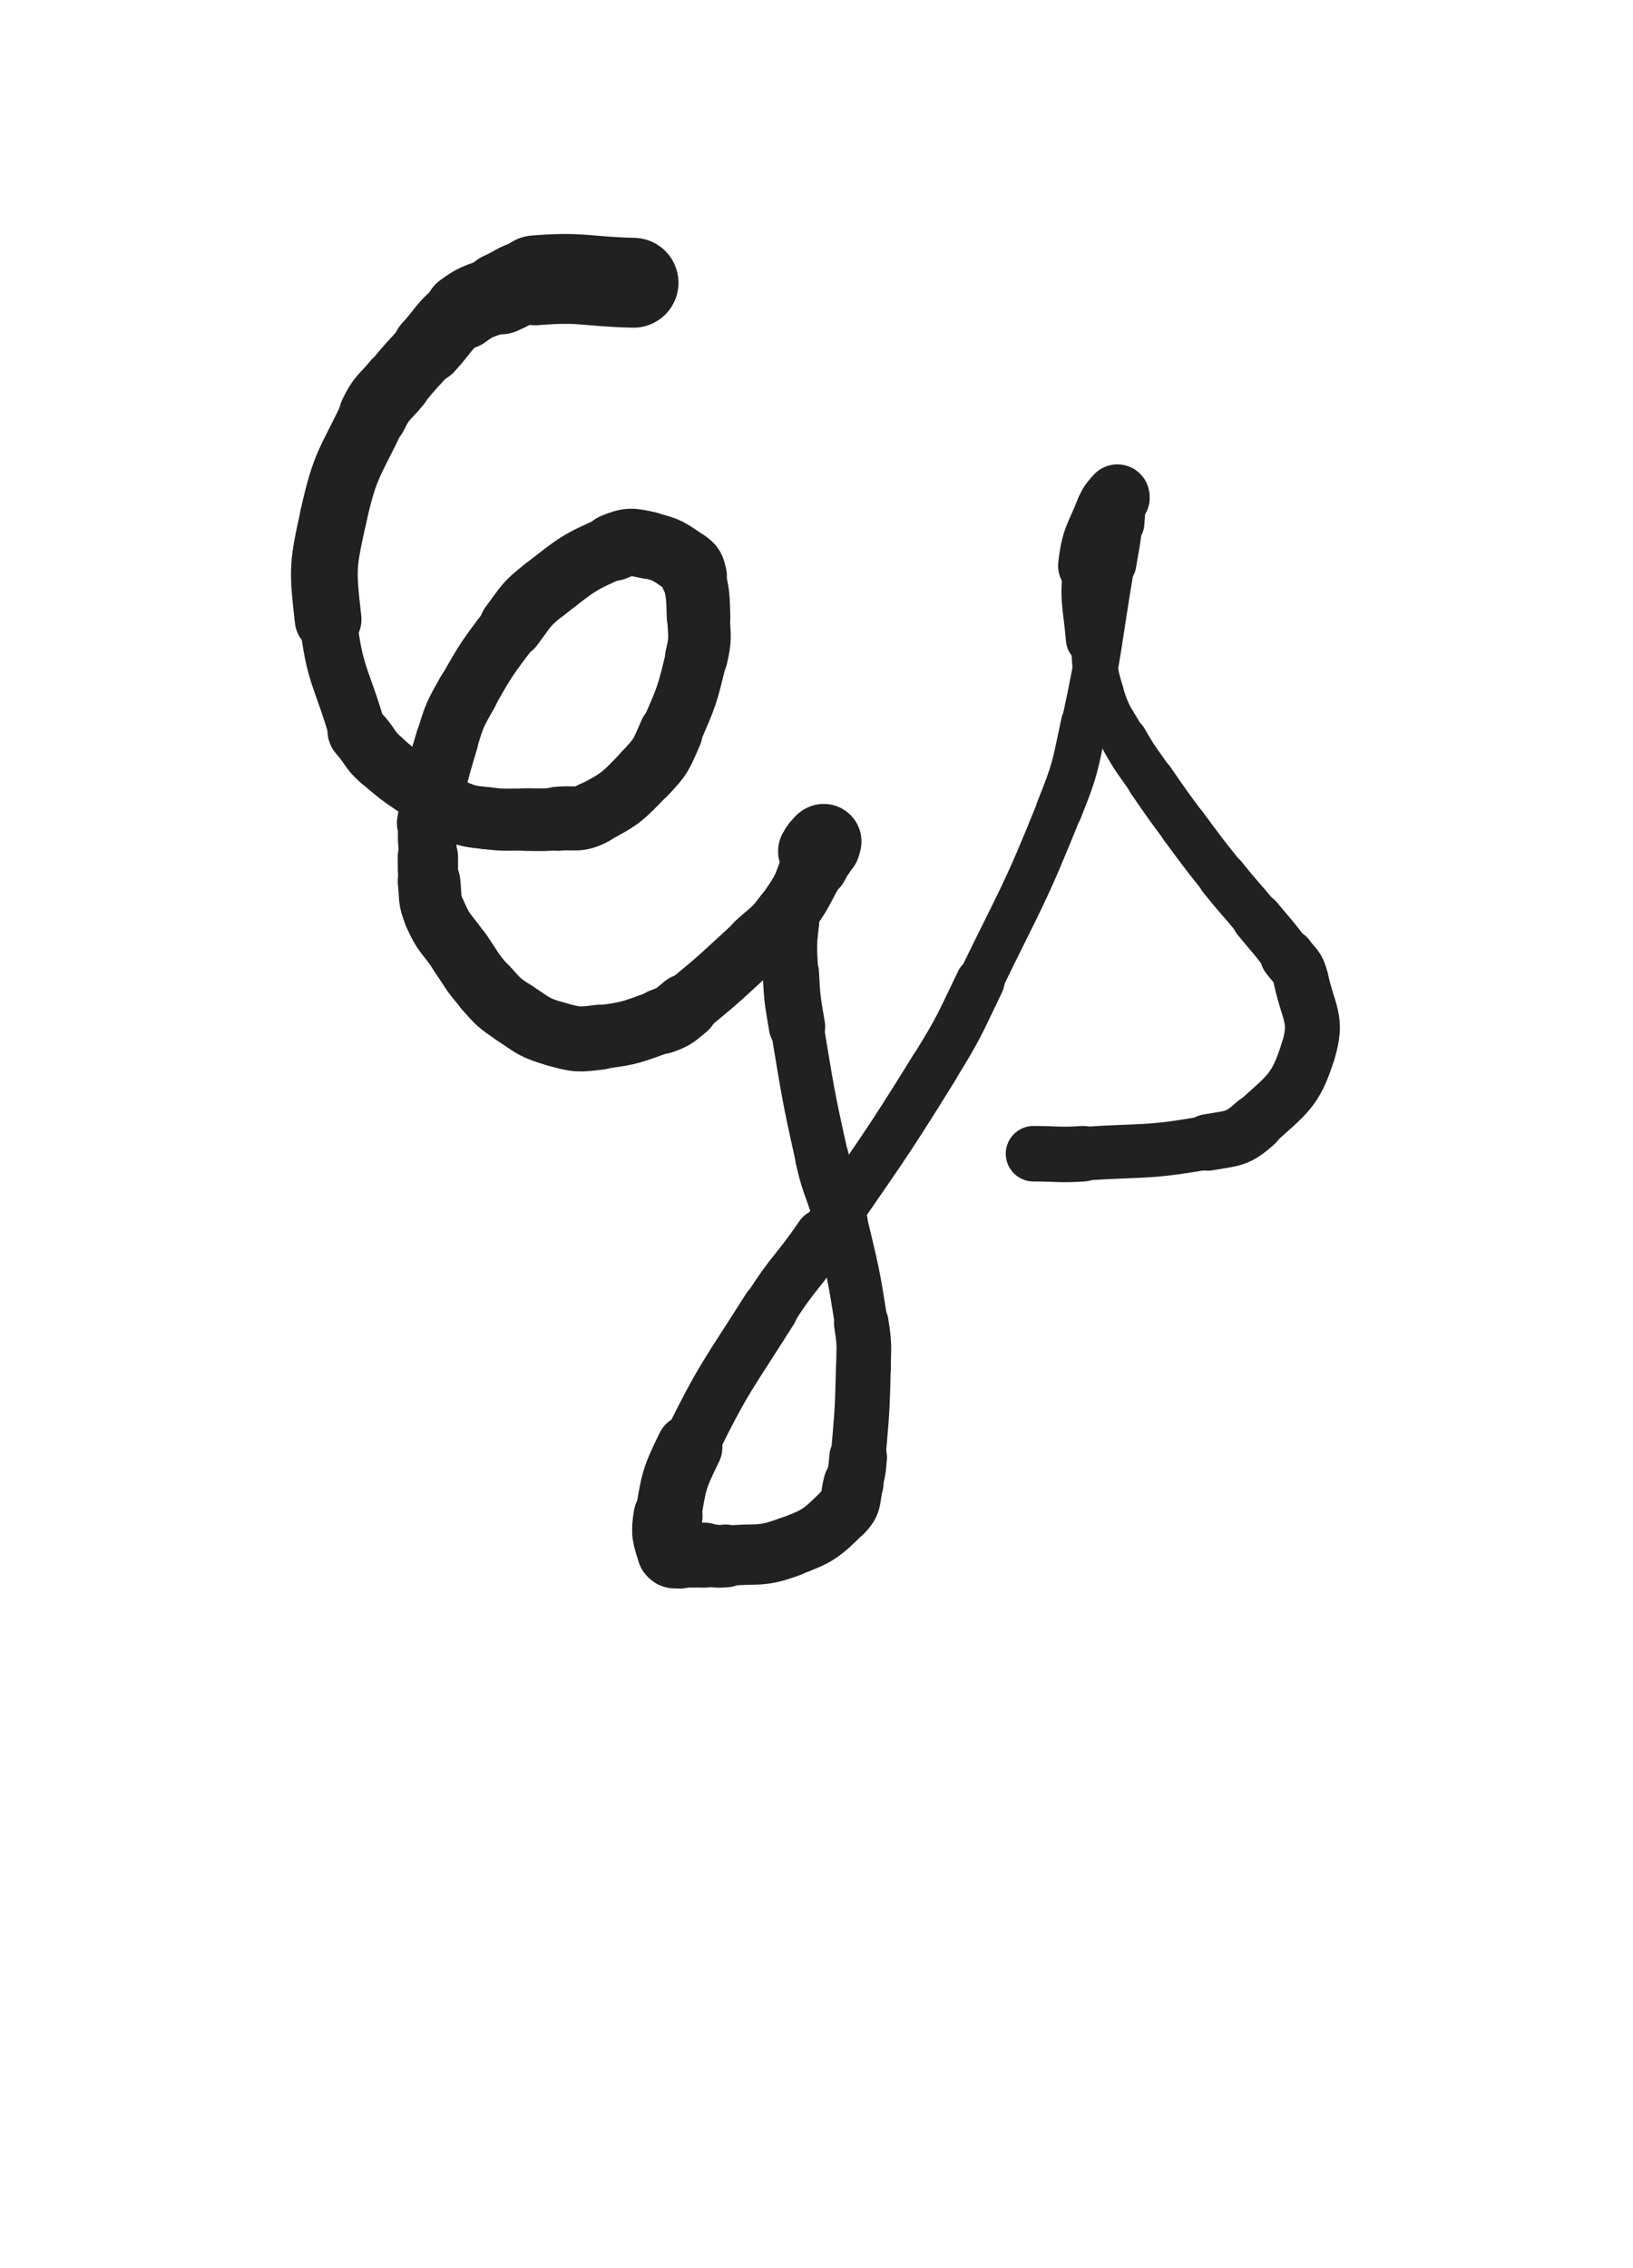 <svg xmlns="http://www.w3.org/2000/svg" xmlns:xlink="http://www.w3.org/1999/xlink" viewBox="0 0 360 500"><path d="M 139.667,62.333 C 128.813,62.066 128.623,60.953 117.958,61.798" stroke-width="19.807" stroke="rgb(33,33,33)" fill="none" stroke-linecap="round"></path><path d="M 117.958,61.798 C 113.998,62.112 114.121,63.069 110.416,64.650" stroke-width="18.101" stroke="rgb(33,33,33)" fill="none" stroke-linecap="round"></path><path d="M 110.416,64.650 C 106.159,66.466 105.682,65.869 102.033,68.592" stroke-width="16.905" stroke="rgb(33,33,33)" fill="none" stroke-linecap="round"></path><path d="M 102.033,68.592 C 97.669,71.849 98.137,72.534 94.389,76.611" stroke-width="15.714" stroke="rgb(33,33,33)" fill="none" stroke-linecap="round"></path><path d="M 94.389,76.611 C 90.855,80.455 90.772,80.396 87.468,84.434" stroke-width="14.958" stroke="rgb(33,33,33)" fill="none" stroke-linecap="round"></path><path d="M 87.468,84.434 C 84.724,87.787 84.139,87.503 82.293,91.394" stroke-width="15.179" stroke="rgb(33,33,33)" fill="none" stroke-linecap="round"></path><path d="M 82.293,91.394 C 77.158,102.218 76.069,102.235 73.505,113.864" stroke-width="14.733" stroke="rgb(33,33,33)" fill="none" stroke-linecap="round"></path><path d="M 73.505,113.864 C 71.089,124.818 71.078,125.403 72.333,136.561" stroke-width="14.710" stroke="rgb(33,33,33)" fill="none" stroke-linecap="round"></path><path d="M 72.333,136.561 C 73.744,149.102 75.308,149.052 78.838,161.262" stroke-width="12.642" stroke="rgb(33,33,33)" fill="none" stroke-linecap="round"></path><path d="M 78.838,161.262 C 79.058,162.021 79.328,161.887 79.833,162.500" stroke-width="13.263" stroke="rgb(33,33,33)" fill="none" stroke-linecap="round"></path><path d="M 79.833,162.500 C 81.913,165.021 81.569,165.385 84.008,167.529" stroke-width="13.472" stroke="rgb(33,33,33)" fill="none" stroke-linecap="round"></path><path d="M 84.008,167.529 C 88.757,171.704 88.975,171.533 94.208,175.139" stroke-width="13.382" stroke="rgb(33,33,33)" fill="none" stroke-linecap="round"></path><path d="M 94.208,175.139 C 97.135,177.156 97.064,177.468 100.328,178.775" stroke-width="13.551" stroke="rgb(33,33,33)" fill="none" stroke-linecap="round"></path><path d="M 100.328,178.775 C 103.587,180.080 103.743,179.939 107.254,180.364" stroke-width="13.691" stroke="rgb(33,33,33)" fill="none" stroke-linecap="round"></path><path d="M 107.254,180.364 C 111.559,180.885 111.606,180.631 115.960,180.667" stroke-width="13.682" stroke="rgb(33,33,33)" fill="none" stroke-linecap="round"></path><path d="M 115.960,180.667 C 119.450,180.695 119.472,180.818 122.941,180.492" stroke-width="13.811" stroke="rgb(33,33,33)" fill="none" stroke-linecap="round"></path><path d="M 122.941,180.492 C 126.877,180.122 127.358,181.052 130.771,179.274" stroke-width="14.122" stroke="rgb(33,33,33)" fill="none" stroke-linecap="round"></path><path d="M 130.771,179.274 C 136.994,176.033 137.276,175.579 142.213,170.454" stroke-width="13.926" stroke="rgb(33,33,33)" fill="none" stroke-linecap="round"></path><path d="M 142.213,170.454 C 145.826,166.704 145.751,166.328 147.871,161.525" stroke-width="14.018" stroke="rgb(33,33,33)" fill="none" stroke-linecap="round"></path><path d="M 147.871,161.525 C 151.401,153.529 151.476,153.342 153.514,144.856" stroke-width="13.532" stroke="rgb(33,33,33)" fill="none" stroke-linecap="round"></path><path d="M 153.514,144.856 C 154.541,140.579 154.148,140.415 154.000,136.000" stroke-width="13.793" stroke="rgb(33,33,33)" fill="none" stroke-linecap="round"></path><path d="M 154.000,136.000 C 153.848,131.454 153.948,131.296 152.914,126.933" stroke-width="14.016" stroke="rgb(33,33,33)" fill="none" stroke-linecap="round"></path><path d="M 152.914,126.933 C 152.538,125.347 152.512,124.999 151.180,124.103" stroke-width="14.649" stroke="rgb(33,33,33)" fill="none" stroke-linecap="round"></path><path d="M 151.180,124.103 C 147.492,121.623 147.222,121.129 142.873,120.181" stroke-width="14.613" stroke="rgb(33,33,33)" fill="none" stroke-linecap="round"></path><path d="M 142.873,120.181 C 139.266,119.394 138.683,119.175 135.267,120.633" stroke-width="14.835" stroke="rgb(33,33,33)" fill="none" stroke-linecap="round"></path><path d="M 135.267,120.633 C 127.321,124.026 127.100,124.521 120.149,129.883" stroke-width="14.177" stroke="rgb(33,33,33)" fill="none" stroke-linecap="round"></path><path d="M 120.149,129.883 C 115.832,133.214 116.032,133.632 112.731,138.018" stroke-width="14.153" stroke="rgb(33,33,33)" fill="none" stroke-linecap="round"></path><path d="M 112.731,138.018 C 107.511,144.955 107.371,144.978 103.107,152.530" stroke-width="13.536" stroke="rgb(33,33,33)" fill="none" stroke-linecap="round"></path><path d="M 103.107,152.530 C 100.274,157.547 100.195,157.639 98.537,163.156" stroke-width="13.687" stroke="rgb(33,33,33)" fill="none" stroke-linecap="round"></path><path d="M 98.537,163.156 C 95.844,172.114 95.917,172.253 94.405,181.478" stroke-width="13.820" stroke="rgb(33,33,33)" fill="none" stroke-linecap="round"></path><path d="M 94.405,181.478 C 93.815,185.077 94.284,185.142 94.333,188.804" stroke-width="12.804" stroke="rgb(33,33,33)" fill="none" stroke-linecap="round"></path><path d="M 94.333,188.804 C 94.370,191.575 94.239,191.598 94.577,194.343" stroke-width="13.291" stroke="rgb(33,33,33)" fill="none" stroke-linecap="round"></path><path d="M 94.577,194.343 C 95.017,197.920 94.474,198.197 95.890,201.448" stroke-width="13.788" stroke="rgb(33,33,33)" fill="none" stroke-linecap="round"></path><path d="M 95.890,201.448 C 97.854,205.957 98.495,205.736 101.336,209.862" stroke-width="13.884" stroke="rgb(33,33,33)" fill="none" stroke-linecap="round"></path><path d="M 101.336,209.862 C 104.144,213.940 103.903,214.187 107.188,217.855" stroke-width="14.033" stroke="rgb(33,33,33)" fill="none" stroke-linecap="round"></path><path d="M 107.188,217.855 C 109.914,220.898 109.951,221.045 113.358,223.284" stroke-width="14.232" stroke="rgb(33,33,33)" fill="none" stroke-linecap="round"></path><path d="M 113.358,223.284 C 117.628,226.091 117.686,226.566 122.543,227.947" stroke-width="14.315" stroke="rgb(33,33,33)" fill="none" stroke-linecap="round"></path><path d="M 122.543,227.947 C 127.115,229.248 127.463,229.225 132.216,228.648" stroke-width="14.336" stroke="rgb(33,33,33)" fill="none" stroke-linecap="round"></path><path d="M 132.216,228.648 C 139.146,227.807 139.311,227.465 145.908,225.112" stroke-width="14.074" stroke="rgb(33,33,33)" fill="none" stroke-linecap="round"></path><path d="M 145.908,225.112 C 148.767,224.092 148.757,223.831 151.129,221.903" stroke-width="14.464" stroke="rgb(33,33,33)" fill="none" stroke-linecap="round"></path><path d="M 151.129,221.903 C 159.182,215.357 159.085,215.185 166.757,208.165" stroke-width="13.623" stroke="rgb(33,33,33)" fill="none" stroke-linecap="round"></path><path d="M 166.757,208.165 C 170.115,205.092 170.478,205.335 173.189,201.716" stroke-width="13.877" stroke="rgb(33,33,33)" fill="none" stroke-linecap="round"></path><path d="M 173.189,201.716 C 176.985,196.648 176.608,196.320 179.771,190.791" stroke-width="13.781" stroke="rgb(33,33,33)" fill="none" stroke-linecap="round"></path><path d="M 179.771,190.791 C 180.473,189.564 180.347,189.498 180.919,188.203" stroke-width="14.492" stroke="rgb(33,33,33)" fill="none" stroke-linecap="round"></path><path d="M 180.919,188.203 C 181.295,187.353 181.424,187.380 181.667,186.502" stroke-width="15.194" stroke="rgb(33,33,33)" fill="none" stroke-linecap="round"></path><path d="M 181.667,186.502 C 181.798,186.029 181.795,185.782 181.667,185.500" stroke-width="15.943" stroke="rgb(33,33,33)" fill="none" stroke-linecap="round"></path><path d="M 181.667,185.500 C 181.614,185.383 181.438,185.547 181.305,185.704" stroke-width="16.491" stroke="rgb(33,33,33)" fill="none" stroke-linecap="round"></path><path d="M 181.305,185.704 C 180.521,186.631 180.399,186.584 179.833,187.667" stroke-width="16.597" stroke="rgb(33,33,33)" fill="none" stroke-linecap="round"></path><path d="M 179.833,187.667 C 178.061,191.055 177.842,191.022 176.628,194.645" stroke-width="11.996" stroke="rgb(33,33,33)" fill="none" stroke-linecap="round"></path><path d="M 176.628,194.645 C 175.178,198.972 175.030,199.038 174.504,203.566" stroke-width="12.043" stroke="rgb(33,33,33)" fill="none" stroke-linecap="round"></path><path d="M 174.504,203.566 C 173.882,208.916 174.048,209.002 174.333,214.401" stroke-width="12.107" stroke="rgb(33,33,33)" fill="none" stroke-linecap="round"></path><path d="M 174.333,214.401 C 174.647,220.367 174.707,220.396 175.702,226.296" stroke-width="12.422" stroke="rgb(33,33,33)" fill="none" stroke-linecap="round"></path><path d="M 175.702,226.296 C 178.155,240.841 177.995,240.908 181.229,255.291" stroke-width="11.697" stroke="rgb(33,33,33)" fill="none" stroke-linecap="round"></path><path d="M 181.229,255.291 C 182.827,262.399 183.680,262.190 185.365,269.279" stroke-width="11.830" stroke="rgb(33,33,33)" fill="none" stroke-linecap="round"></path><path d="M 185.365,269.279 C 188.005,280.389 188.141,280.420 189.878,291.689" stroke-width="11.646" stroke="rgb(33,33,33)" fill="none" stroke-linecap="round"></path><path d="M 189.878,291.689 C 190.625,296.536 190.450,296.603 190.333,301.512" stroke-width="12.051" stroke="rgb(33,33,33)" fill="none" stroke-linecap="round"></path><path d="M 190.333,301.512 C 190.098,311.393 190.015,311.421 189.175,321.269" stroke-width="12.080" stroke="rgb(33,33,33)" fill="none" stroke-linecap="round"></path><path d="M 189.175,321.269 C 188.927,324.184 188.942,324.228 188.157,327.037" stroke-width="12.720" stroke="rgb(33,33,33)" fill="none" stroke-linecap="round"></path><path d="M 188.157,327.037 C 187.248,330.288 188.092,331.114 185.786,333.389" stroke-width="13.235" stroke="rgb(33,33,33)" fill="none" stroke-linecap="round"></path><path d="M 185.786,333.389 C 181.014,338.096 180.421,338.607 174.000,341.000" stroke-width="13.181" stroke="rgb(33,33,33)" fill="none" stroke-linecap="round"></path><path d="M 174.000,341.000 C 167.528,343.412 167.017,342.317 160.000,343.000" stroke-width="13.293" stroke="rgb(33,33,33)" fill="none" stroke-linecap="round"></path><path d="M 160.000,343.000 C 157.646,343.229 157.630,342.902 155.259,342.824" stroke-width="13.834" stroke="rgb(33,33,33)" fill="none" stroke-linecap="round"></path><path d="M 155.259,342.824 C 152.564,342.735 152.528,342.948 149.869,342.667" stroke-width="14.336" stroke="rgb(33,33,33)" fill="none" stroke-linecap="round"></path><path d="M 149.869,342.667 C 148.929,342.568 148.315,342.884 148.062,342.062" stroke-width="15.053" stroke="rgb(33,33,33)" fill="none" stroke-linecap="round"></path><path d="M 148.062,342.062 C 147.016,338.661 146.623,338.037 147.272,334.221" stroke-width="15.219" stroke="rgb(33,33,33)" fill="none" stroke-linecap="round"></path><path d="M 147.272,334.221 C 148.582,326.526 148.492,326.133 151.980,319.041" stroke-width="14.552" stroke="rgb(33,33,33)" fill="none" stroke-linecap="round"></path><path d="M 151.980,319.041 C 159.710,303.326 160.322,303.485 169.708,288.608" stroke-width="12.504" stroke="rgb(33,33,33)" fill="none" stroke-linecap="round"></path><path d="M 169.708,288.608 C 174.971,280.266 175.722,280.764 181.278,272.604" stroke-width="12.197" stroke="rgb(33,33,33)" fill="none" stroke-linecap="round"></path><path d="M 181.278,272.604 C 193.842,254.153 194.209,254.350 205.948,235.386" stroke-width="10.819" stroke="rgb(33,33,33)" fill="none" stroke-linecap="round"></path><path d="M 205.948,235.386 C 211.612,226.236 211.391,226.067 216.084,216.376" stroke-width="10.745" stroke="rgb(33,33,33)" fill="none" stroke-linecap="round"></path><path d="M 216.084,216.376 C 225.146,197.661 225.718,197.827 233.458,178.573" stroke-width="10.100" stroke="rgb(33,33,33)" fill="none" stroke-linecap="round"></path><path d="M 233.458,178.573 C 237.189,169.292 236.915,169.096 239.027,159.307" stroke-width="10.236" stroke="rgb(33,33,33)" fill="none" stroke-linecap="round"></path><path d="M 239.027,159.307 C 242.766,141.977 242.177,141.835 245.160,124.336" stroke-width="9.945" stroke="rgb(33,33,33)" fill="none" stroke-linecap="round"></path><path d="M 245.160,124.336 C 245.926,119.845 246.040,119.849 246.524,115.326" stroke-width="10.663" stroke="rgb(33,33,33)" fill="none" stroke-linecap="round"></path><path d="M 246.524,115.326 C 246.793,112.808 246.601,112.790 246.667,110.254" stroke-width="11.507" stroke="rgb(33,33,33)" fill="none" stroke-linecap="round"></path><path d="M 246.667,110.254 C 246.673,110.037 246.746,110.005 246.667,109.820" stroke-width="12.565" stroke="rgb(33,33,33)" fill="none" stroke-linecap="round"></path><path d="M 246.667,109.820 C 246.579,109.613 246.470,109.310 246.333,109.470" stroke-width="13.565" stroke="rgb(33,33,33)" fill="none" stroke-linecap="round"></path><path d="M 246.333,109.470 C 245.252,110.735 244.922,110.898 244.232,112.669" stroke-width="14.199" stroke="rgb(33,33,33)" fill="none" stroke-linecap="round"></path><path d="M 244.232,112.669 C 241.958,118.506 241.123,118.513 240.404,124.687" stroke-width="14.287" stroke="rgb(33,33,33)" fill="none" stroke-linecap="round"></path><path d="M 240.404,124.687 C 239.484,132.591 240.270,132.794 240.955,140.825" stroke-width="11.963" stroke="rgb(33,33,33)" fill="none" stroke-linecap="round"></path><path d="M 240.955,140.825 C 241.469,146.854 241.029,147.082 242.801,152.807" stroke-width="9.931" stroke="rgb(33,33,33)" fill="none" stroke-linecap="round"></path><path d="M 242.801,152.807 C 244.487,158.255 245.035,158.160 247.872,163.170" stroke-width="9.820" stroke="rgb(33,33,33)" fill="none" stroke-linecap="round"></path><path d="M 247.872,163.170 C 250.486,167.784 250.695,167.676 253.703,172.055" stroke-width="10.291" stroke="rgb(33,33,33)" fill="none" stroke-linecap="round"></path><path d="M 253.703,172.055 C 257.216,177.169 257.219,177.172 260.913,182.157" stroke-width="10.496" stroke="rgb(33,33,33)" fill="none" stroke-linecap="round"></path><path d="M 260.913,182.157 C 265.134,187.852 265.108,187.878 269.533,193.415" stroke-width="10.601" stroke="rgb(33,33,33)" fill="none" stroke-linecap="round"></path><path d="M 269.533,193.415 C 273.257,198.074 273.423,197.940 277.211,202.548" stroke-width="10.837" stroke="rgb(33,33,33)" fill="none" stroke-linecap="round"></path><path d="M 277.211,202.548 C 280.569,206.634 280.735,206.526 283.826,210.803" stroke-width="11.246" stroke="rgb(33,33,33)" fill="none" stroke-linecap="round"></path><path d="M 283.826,210.803 C 285.522,213.150 286.184,213.012 286.786,215.797" stroke-width="12.017" stroke="rgb(33,33,33)" fill="none" stroke-linecap="round"></path><path d="M 286.786,215.797 C 288.450,223.500 290.608,224.617 288.358,231.778" stroke-width="12.114" stroke="rgb(33,33,33)" fill="none" stroke-linecap="round"></path><path d="M 288.358,231.778 C 285.616,240.505 283.782,241.215 276.801,247.571" stroke-width="12.142" stroke="rgb(33,33,33)" fill="none" stroke-linecap="round"></path><path d="M 276.801,247.571 C 272.768,251.243 271.845,250.854 266.329,251.834" stroke-width="12.464" stroke="rgb(33,33,33)" fill="none" stroke-linecap="round"></path><path d="M 266.329,251.834 C 252.817,254.235 252.553,253.436 238.745,254.333" stroke-width="11.823" stroke="rgb(33,33,33)" fill="none" stroke-linecap="round"></path><path d="M 238.745,254.333 C 233.310,254.686 233.294,254.333 227.843,254.333" stroke-width="12.242" stroke="rgb(33,33,33)" fill="none" stroke-linecap="round"></path></svg>